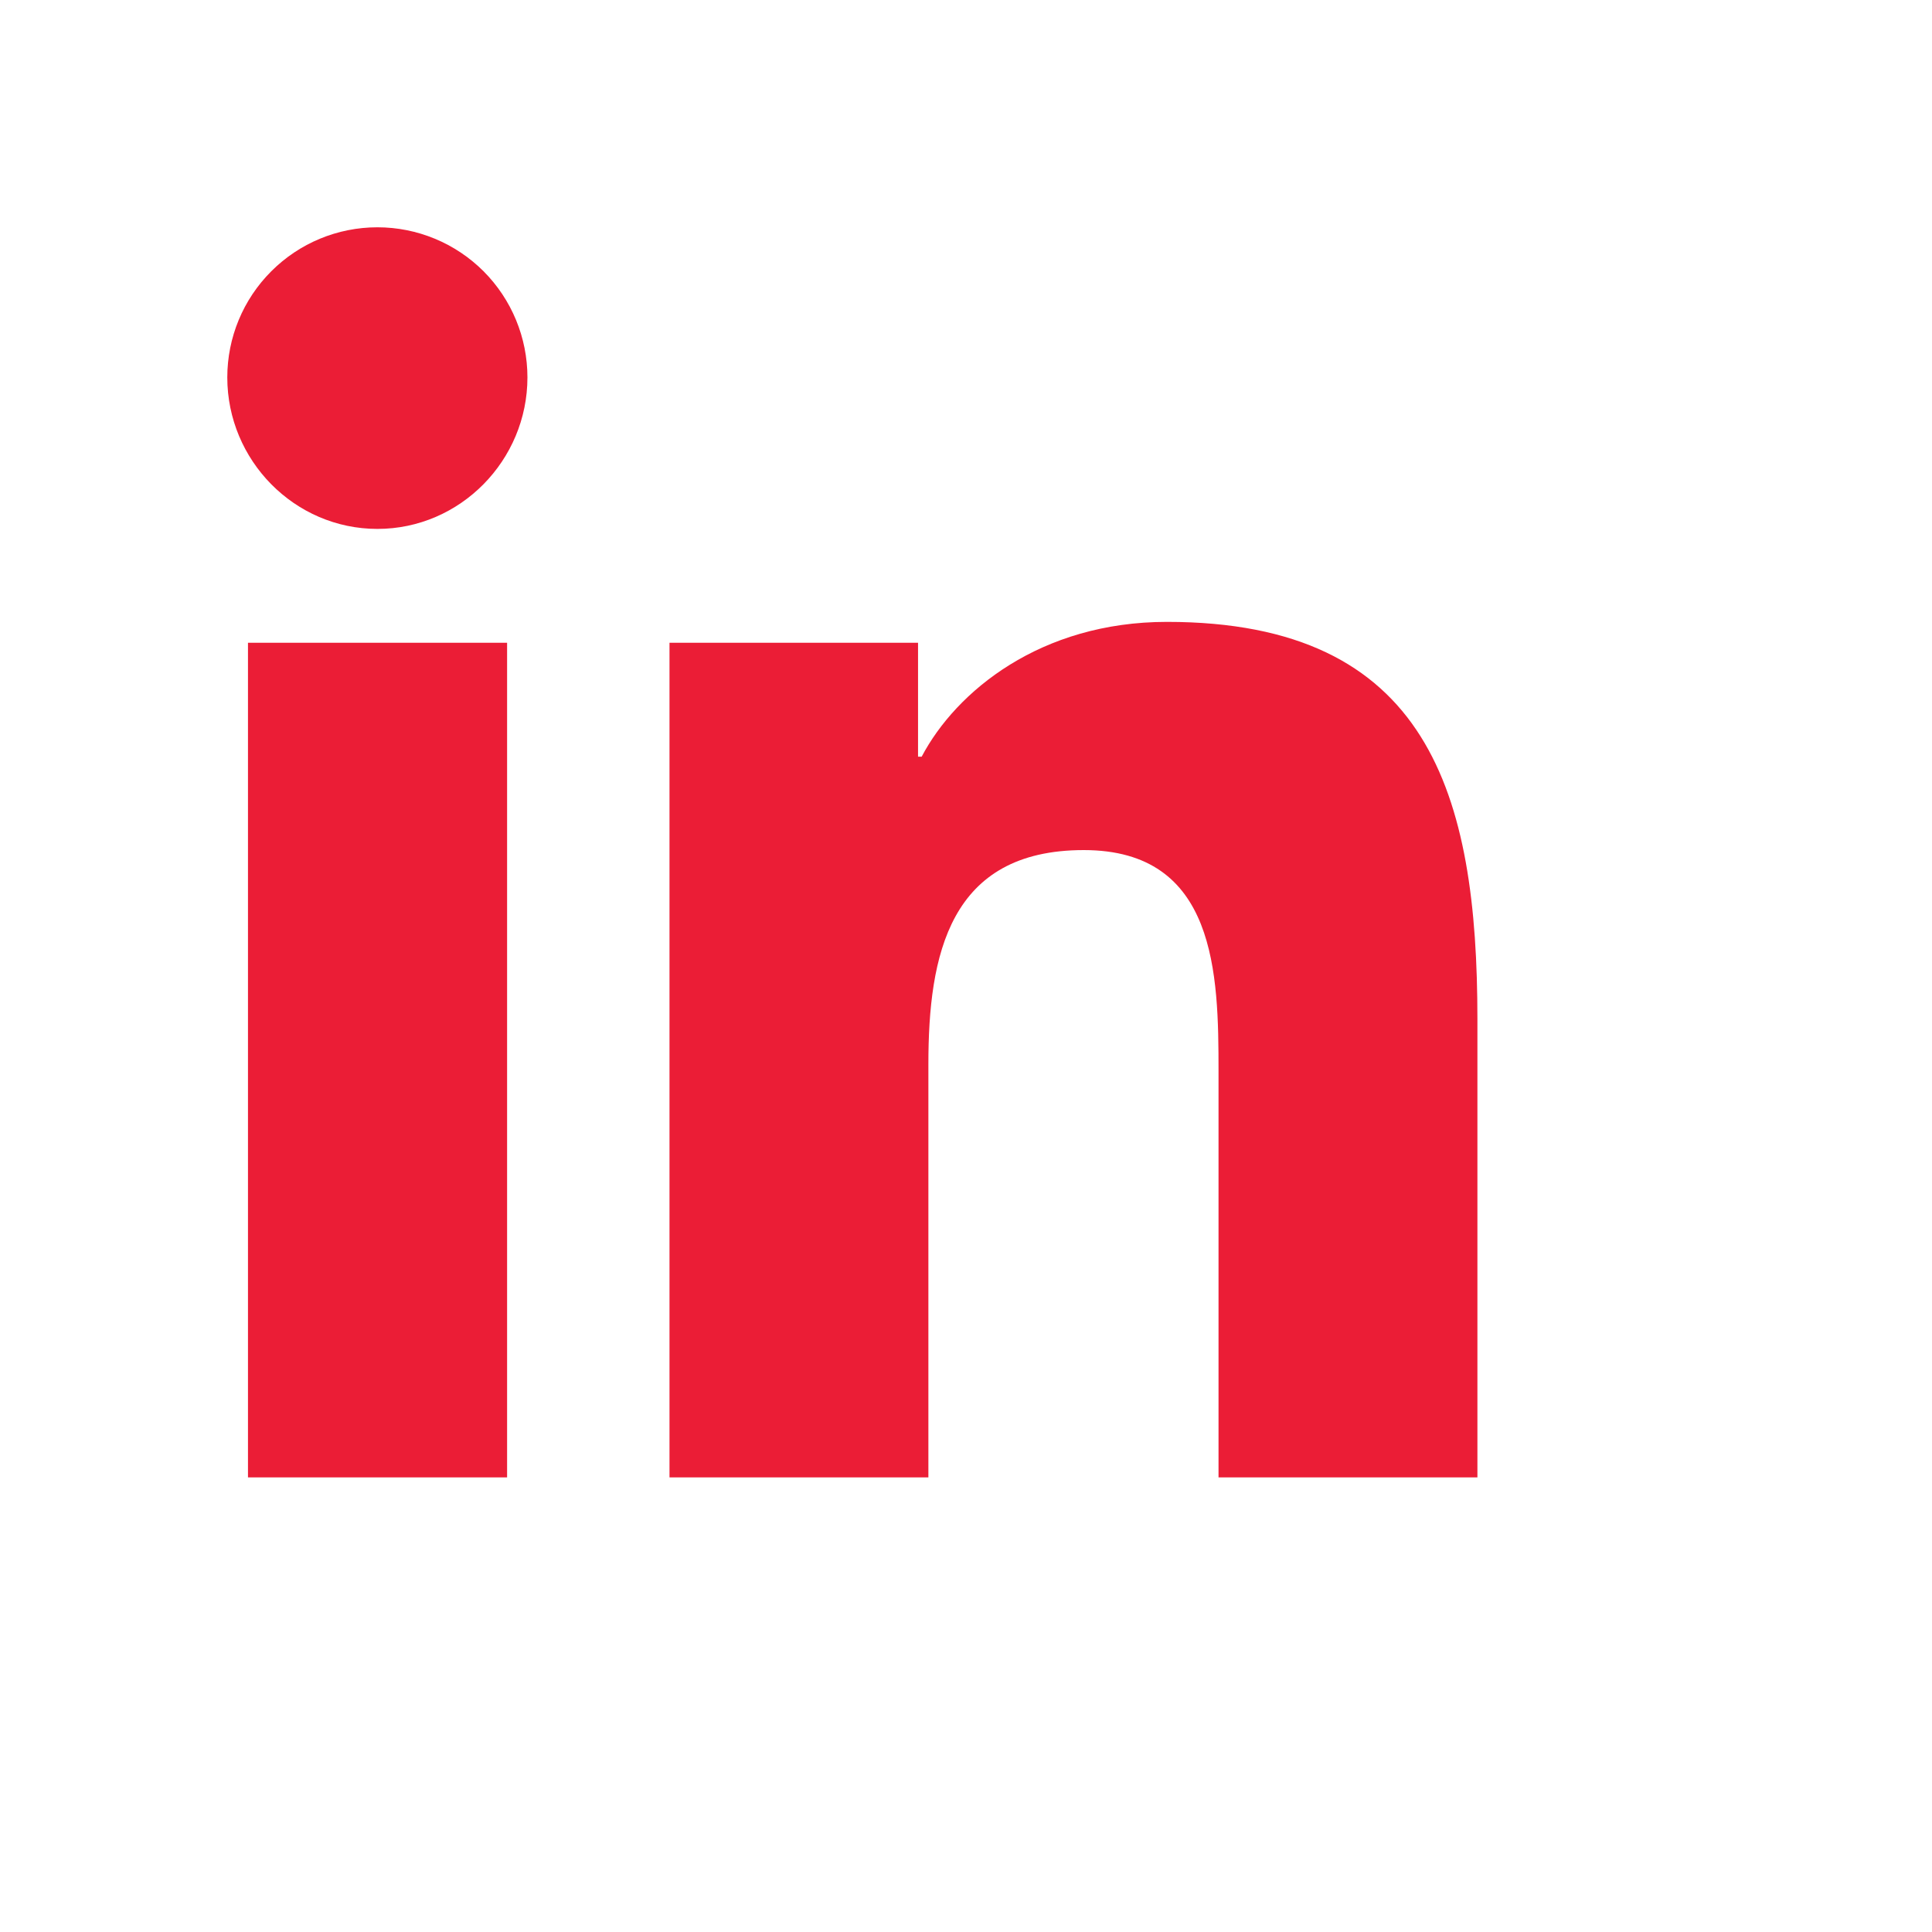 <svg width="17" height="17" viewBox="0 0 17 17" fill="none" xmlns="http://www.w3.org/2000/svg">
<rect width="17" height="17" fill="white"/>
<path d="M4.462 13H2.182V5.656H4.462V13ZM3.321 4.654C2.591 4.654 2 4.05 2 3.321C2 2.97 2.139 2.635 2.387 2.387C2.635 2.139 2.97 2 3.321 2C3.671 2 4.007 2.139 4.255 2.387C4.502 2.635 4.641 2.97 4.641 3.321C4.641 4.05 4.05 4.654 3.321 4.654ZM12.998 13H10.722V9.425C10.722 8.573 10.705 7.48 9.536 7.48C8.351 7.48 8.169 8.406 8.169 9.364V13H5.891V5.656H8.078V6.658H8.11C8.414 6.081 9.158 5.472 10.268 5.472C12.576 5.472 13 6.992 13 8.966V13H12.998Z" fill="#EB1D36"/>
</svg>
